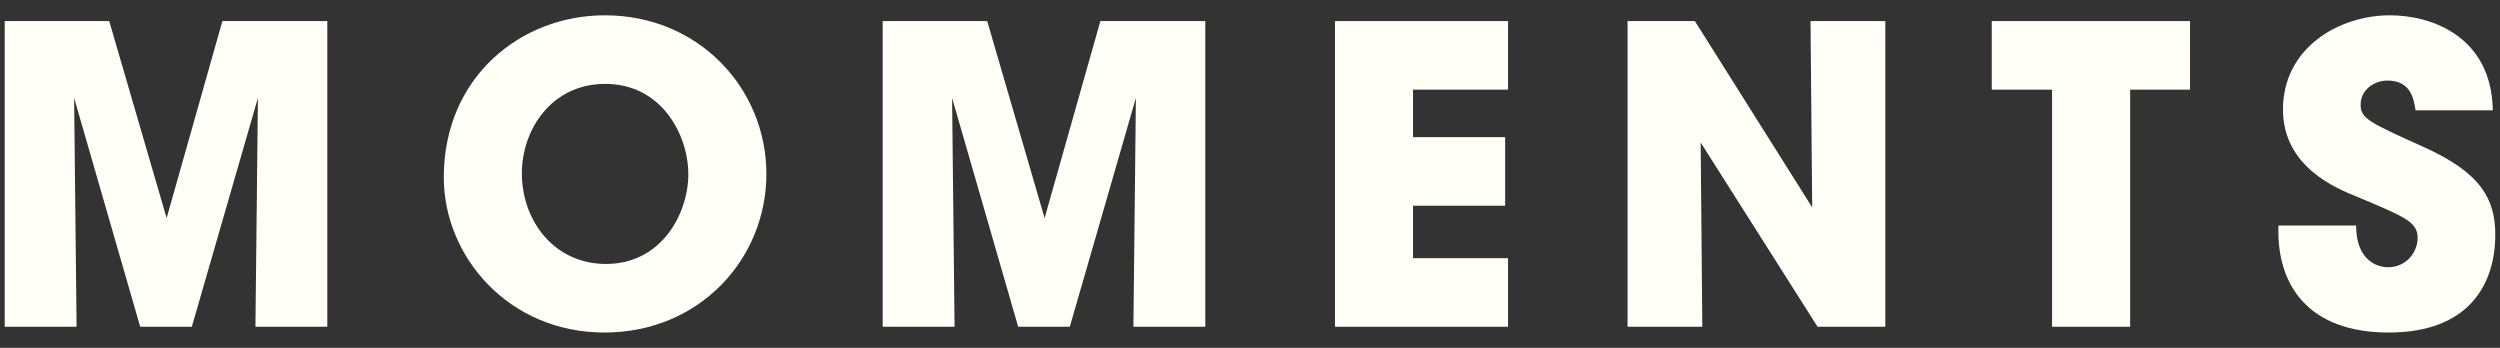 <svg width="115" height="16" viewBox="0 0 115 16" fill="none" xmlns="http://www.w3.org/2000/svg">
<rect x="0" y="0" width="115" height="16" fill="#333333" stroke="none"/>
<path d="M3.523 15.03L3.409 4.504L6.449 15.03H8.824L11.864 4.504L11.75 15.03H15.056V0.97H10.23L7.665 10.033L5.024 0.97H0.217V15.03H3.523Z" fill="#FFFFF7"/>
<path d="M20.415 8.171C20.415 11.781 23.378 15.296 27.805 15.296C32.175 15.296 35.254 11.914 35.254 8C35.254 4.086 32.157 0.704 27.825 0.704C23.948 0.704 20.415 3.554 20.415 8.152V8.171ZM24.006 7.962C24.006 5.986 25.355 3.858 27.843 3.858C30.427 3.858 31.663 6.195 31.663 8.019C31.663 9.824 30.427 12.142 27.881 12.142C25.468 12.142 24.006 10.128 24.006 7.981V7.962Z" fill="#FFFFF7"/>
<path d="M43.91 15.03L43.796 4.504L46.836 15.03H49.211L52.251 4.504L52.137 15.03H55.443V0.97H50.617L48.052 10.033L45.411 0.97H40.604V15.03H43.91Z" fill="#FFFFF7"/>
<path d="M61.409 15.03H69.37V11.876H65V9.463H69.237V6.309H65V4.124H69.37V0.97H61.409V15.03Z" fill="#FFFFF7"/>
<path d="M77.965 0.97H74.868V15.03H78.306L78.231 6.556L83.608 15.03H86.724V0.97H83.284L83.361 9.539L77.965 0.97Z" fill="#FFFFF7"/>
<path d="M94.395 15.03H97.987V4.124H100.741V0.97H91.621V4.124H94.395V15.03Z" fill="#FFFFF7"/>
<path d="M104.808 10.375C104.713 13.13 106.195 15.296 109.881 15.296C113.605 15.296 114.783 13.035 114.783 10.793C114.783 9.159 114.118 7.943 111.496 6.765C108.969 5.625 108.589 5.454 108.589 4.808C108.589 4.143 109.197 3.706 109.824 3.706C110.926 3.706 111.04 4.599 111.116 5.074H114.669C114.612 1.692 111.876 0.704 109.938 0.704C107.582 0.704 105.017 2.205 105.017 5.036C105.017 7.677 107.468 8.665 108.456 9.064C110.622 9.976 111.211 10.204 111.211 10.945C111.211 11.591 110.698 12.294 109.843 12.294C109.387 12.294 108.38 12.009 108.38 10.375H104.808Z" fill="#FFFFF7"/>
</svg>
